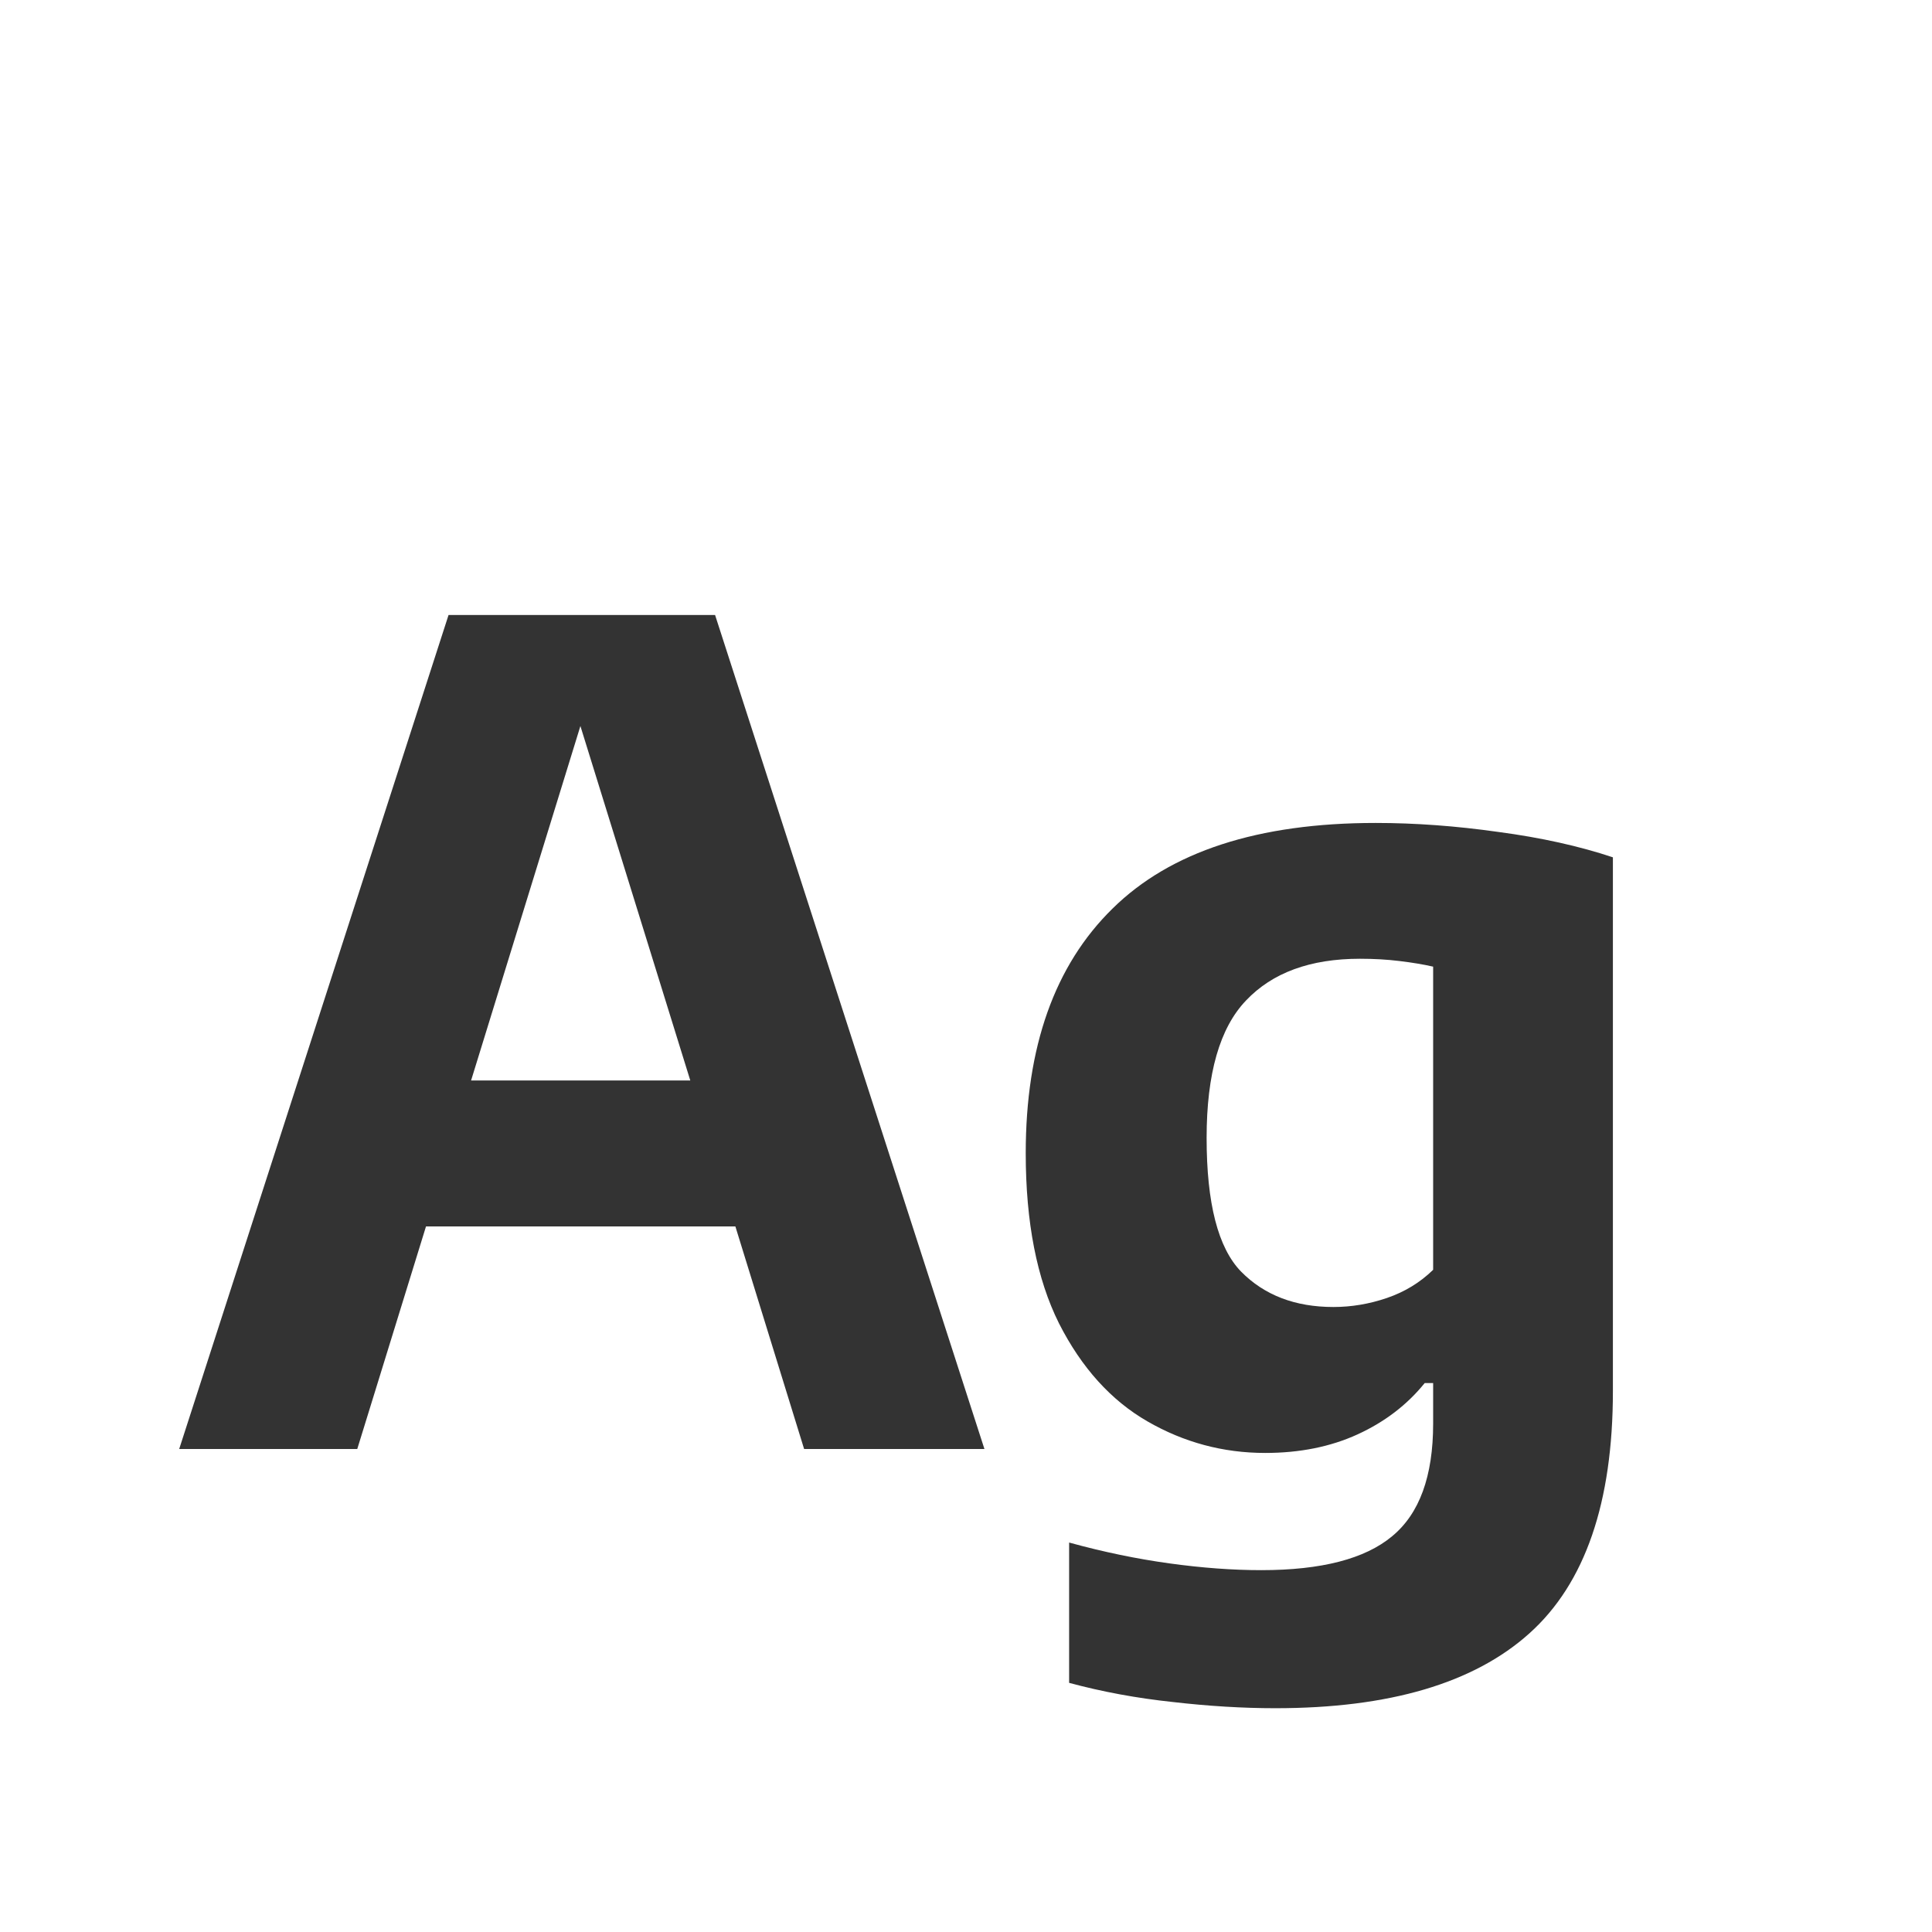 <svg width="24" height="24" viewBox="0 0 24 24" fill="none" xmlns="http://www.w3.org/2000/svg">
<path d="M2.226 18L5.572 7.64H8.883L12.229 18H9.989L9.135 15.235H5.292L4.438 18H2.226ZM5.852 13.422H8.575L7.21 9.019L5.852 13.422ZM15.843 21.22C15.437 21.22 15.012 21.194 14.569 21.143C14.126 21.096 13.696 21.017 13.281 20.905V19.162C13.706 19.279 14.121 19.365 14.527 19.421C14.933 19.477 15.313 19.505 15.668 19.505C16.415 19.505 16.956 19.365 17.292 19.085C17.633 18.805 17.803 18.338 17.803 17.685V17.181H17.698C17.479 17.452 17.201 17.664 16.865 17.818C16.529 17.972 16.146 18.049 15.717 18.049C15.194 18.049 14.707 17.918 14.254 17.657C13.801 17.396 13.435 16.99 13.155 16.439C12.88 15.888 12.742 15.184 12.742 14.325C12.742 13.004 13.101 11.992 13.82 11.287C14.539 10.578 15.628 10.223 17.089 10.223C17.579 10.223 18.087 10.26 18.615 10.335C19.142 10.405 19.616 10.51 20.036 10.65V17.279C20.036 18.665 19.691 19.668 19 20.289C18.309 20.91 17.257 21.22 15.843 21.22ZM16.564 16.236C16.788 16.236 17.009 16.199 17.229 16.124C17.448 16.049 17.64 15.933 17.803 15.774V12.008C17.681 11.98 17.541 11.957 17.383 11.938C17.229 11.919 17.066 11.91 16.893 11.91C16.277 11.91 15.806 12.083 15.479 12.428C15.152 12.769 14.989 13.338 14.989 14.136C14.989 14.948 15.131 15.501 15.416 15.795C15.705 16.089 16.088 16.236 16.564 16.236Z" fill="#333333"/>
</svg>
